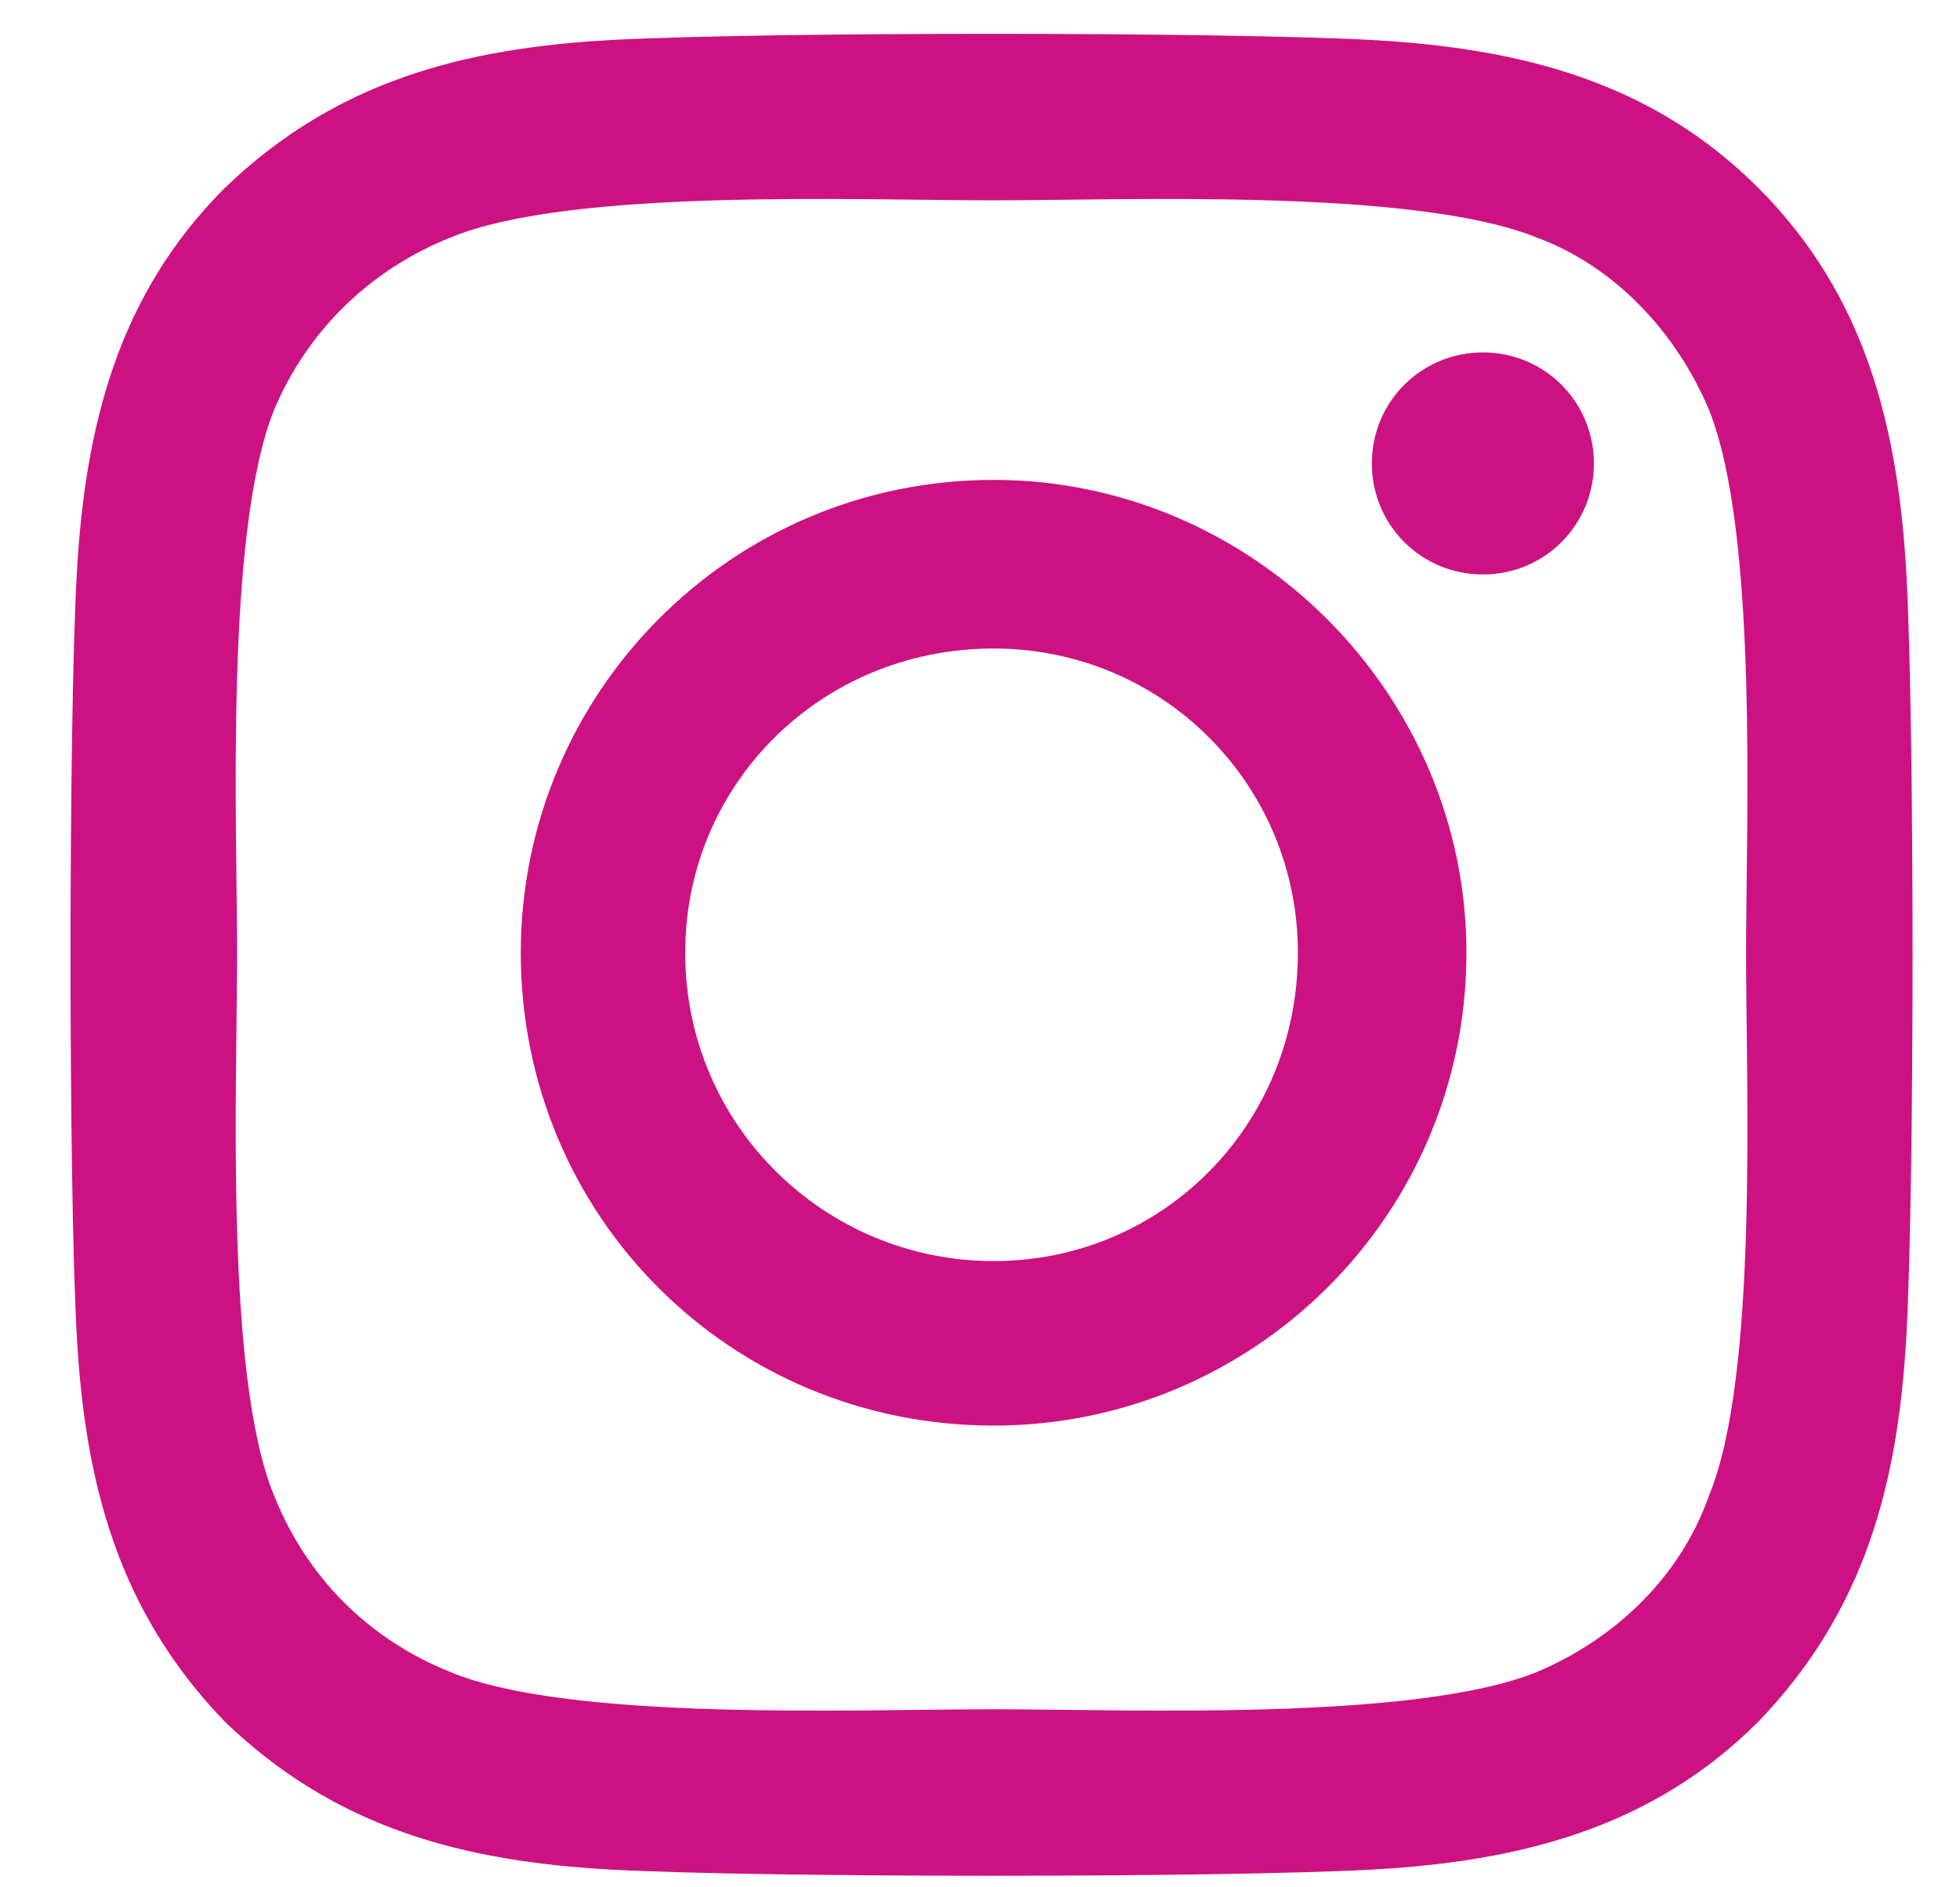 <svg width="27" height="26" viewBox="0 0 27 26" fill="none" xmlns="http://www.w3.org/2000/svg">
<path d="M13.688 6.611C10.062 6.611 7.174 9.557 7.174 13.125C7.174 16.75 10.062 19.639 13.688 19.639C17.256 19.639 20.201 16.75 20.201 13.125C20.201 9.557 17.256 6.611 13.688 6.611ZM13.688 17.373C11.365 17.373 9.439 15.504 9.439 13.125C9.439 10.803 11.309 8.934 13.688 8.934C16.01 8.934 17.879 10.803 17.879 13.125C17.879 15.504 16.01 17.373 13.688 17.373ZM21.957 6.385C21.957 5.535 21.277 4.855 20.428 4.855C19.578 4.855 18.898 5.535 18.898 6.385C18.898 7.234 19.578 7.914 20.428 7.914C21.277 7.914 21.957 7.234 21.957 6.385ZM26.262 7.914C26.148 5.875 25.695 4.062 24.223 2.59C22.75 1.117 20.938 0.664 18.898 0.551C16.803 0.438 10.516 0.438 8.42 0.551C6.381 0.664 4.625 1.117 3.096 2.59C1.623 4.062 1.17 5.875 1.057 7.914C0.943 10.01 0.943 16.297 1.057 18.393C1.17 20.432 1.623 22.188 3.096 23.717C4.625 25.189 6.381 25.643 8.42 25.756C10.516 25.869 16.803 25.869 18.898 25.756C20.938 25.643 22.75 25.189 24.223 23.717C25.695 22.188 26.148 20.432 26.262 18.393C26.375 16.297 26.375 10.01 26.262 7.914ZM23.543 20.602C23.146 21.734 22.24 22.584 21.164 23.037C19.465 23.717 15.5 23.547 13.688 23.547C11.818 23.547 7.854 23.717 6.211 23.037C5.078 22.584 4.229 21.734 3.775 20.602C3.096 18.959 3.266 14.994 3.266 13.125C3.266 11.312 3.096 7.348 3.775 5.648C4.229 4.572 5.078 3.723 6.211 3.27C7.854 2.59 11.818 2.76 13.688 2.76C15.5 2.76 19.465 2.59 21.164 3.27C22.24 3.666 23.09 4.572 23.543 5.648C24.223 7.348 24.053 11.312 24.053 13.125C24.053 14.994 24.223 18.959 23.543 20.602Z" fill="#CC1282"/>
</svg>

